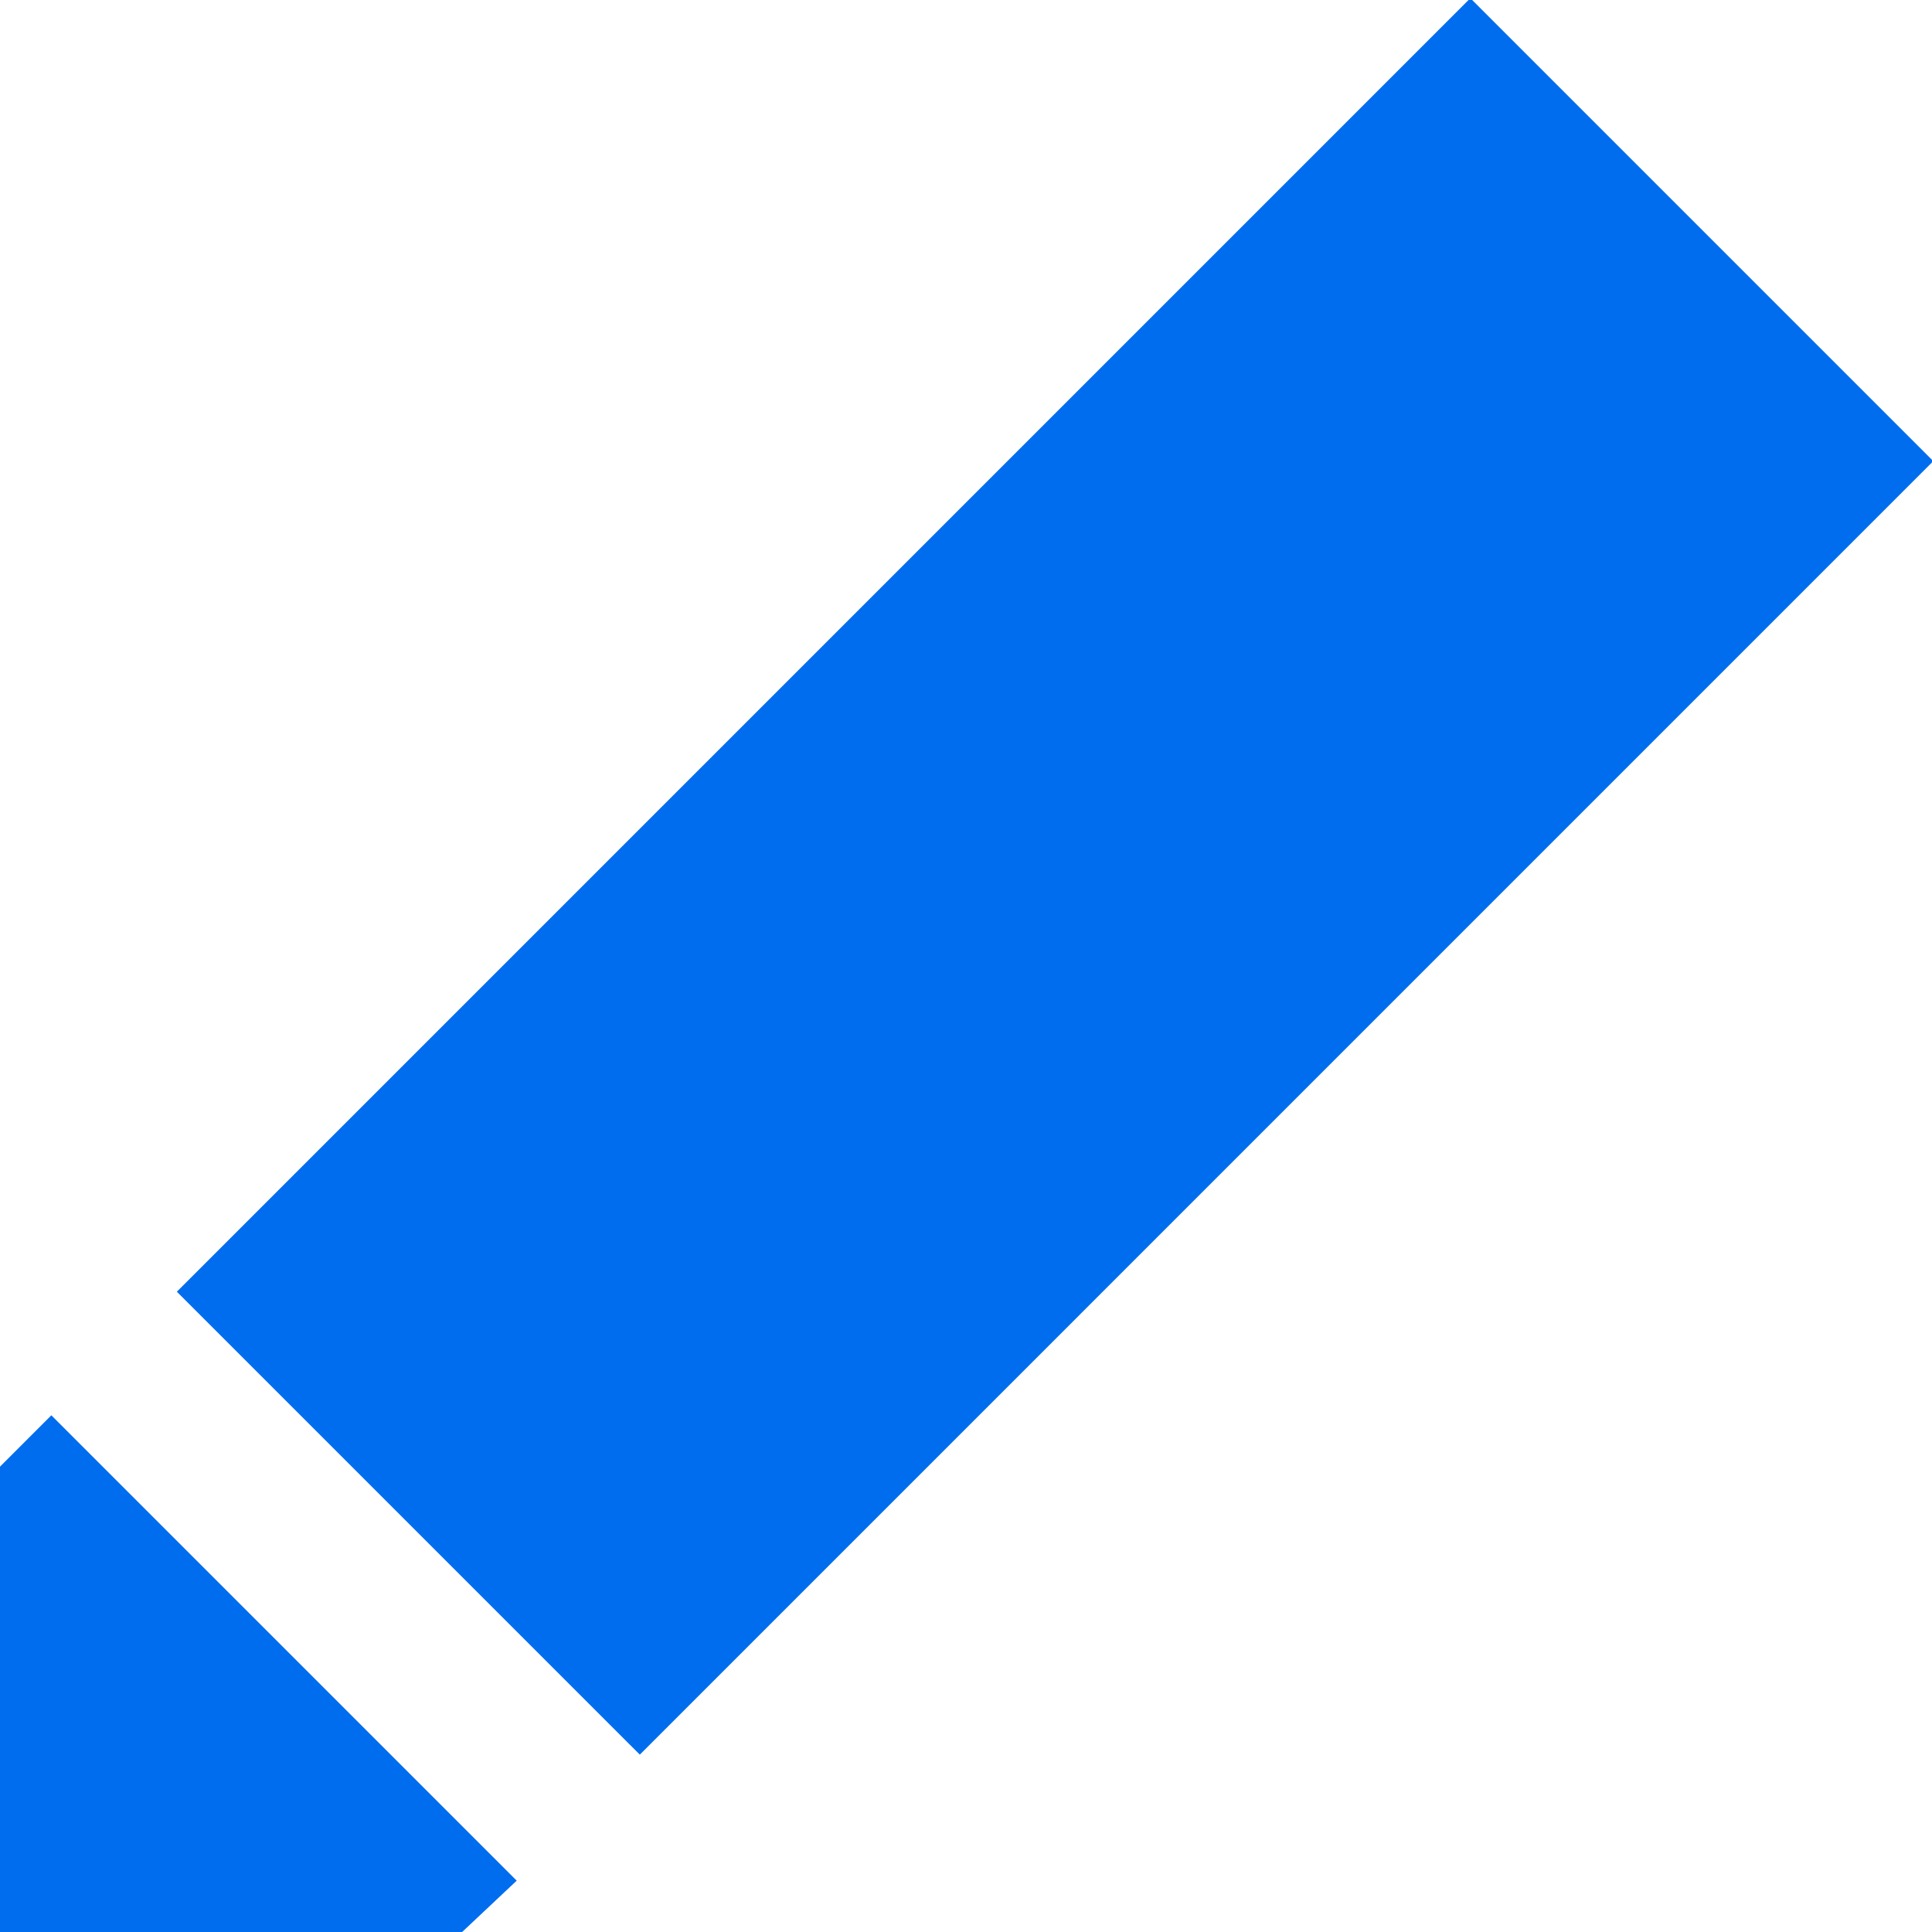 <svg id="Layer_1" xmlns="http://www.w3.org/2000/svg" viewBox="-449 250.8 60.2 60.2"><style>.st0{fill:#006def}</style><path class="st0" d="M-449 296.5V311h14.4l1.7-1.6-14.5-14.5z"/><path class="st0" transform="rotate(134.999 -416.164 278.12)" d="M-444.7 267.9h57v20.4h-57z"/></svg>